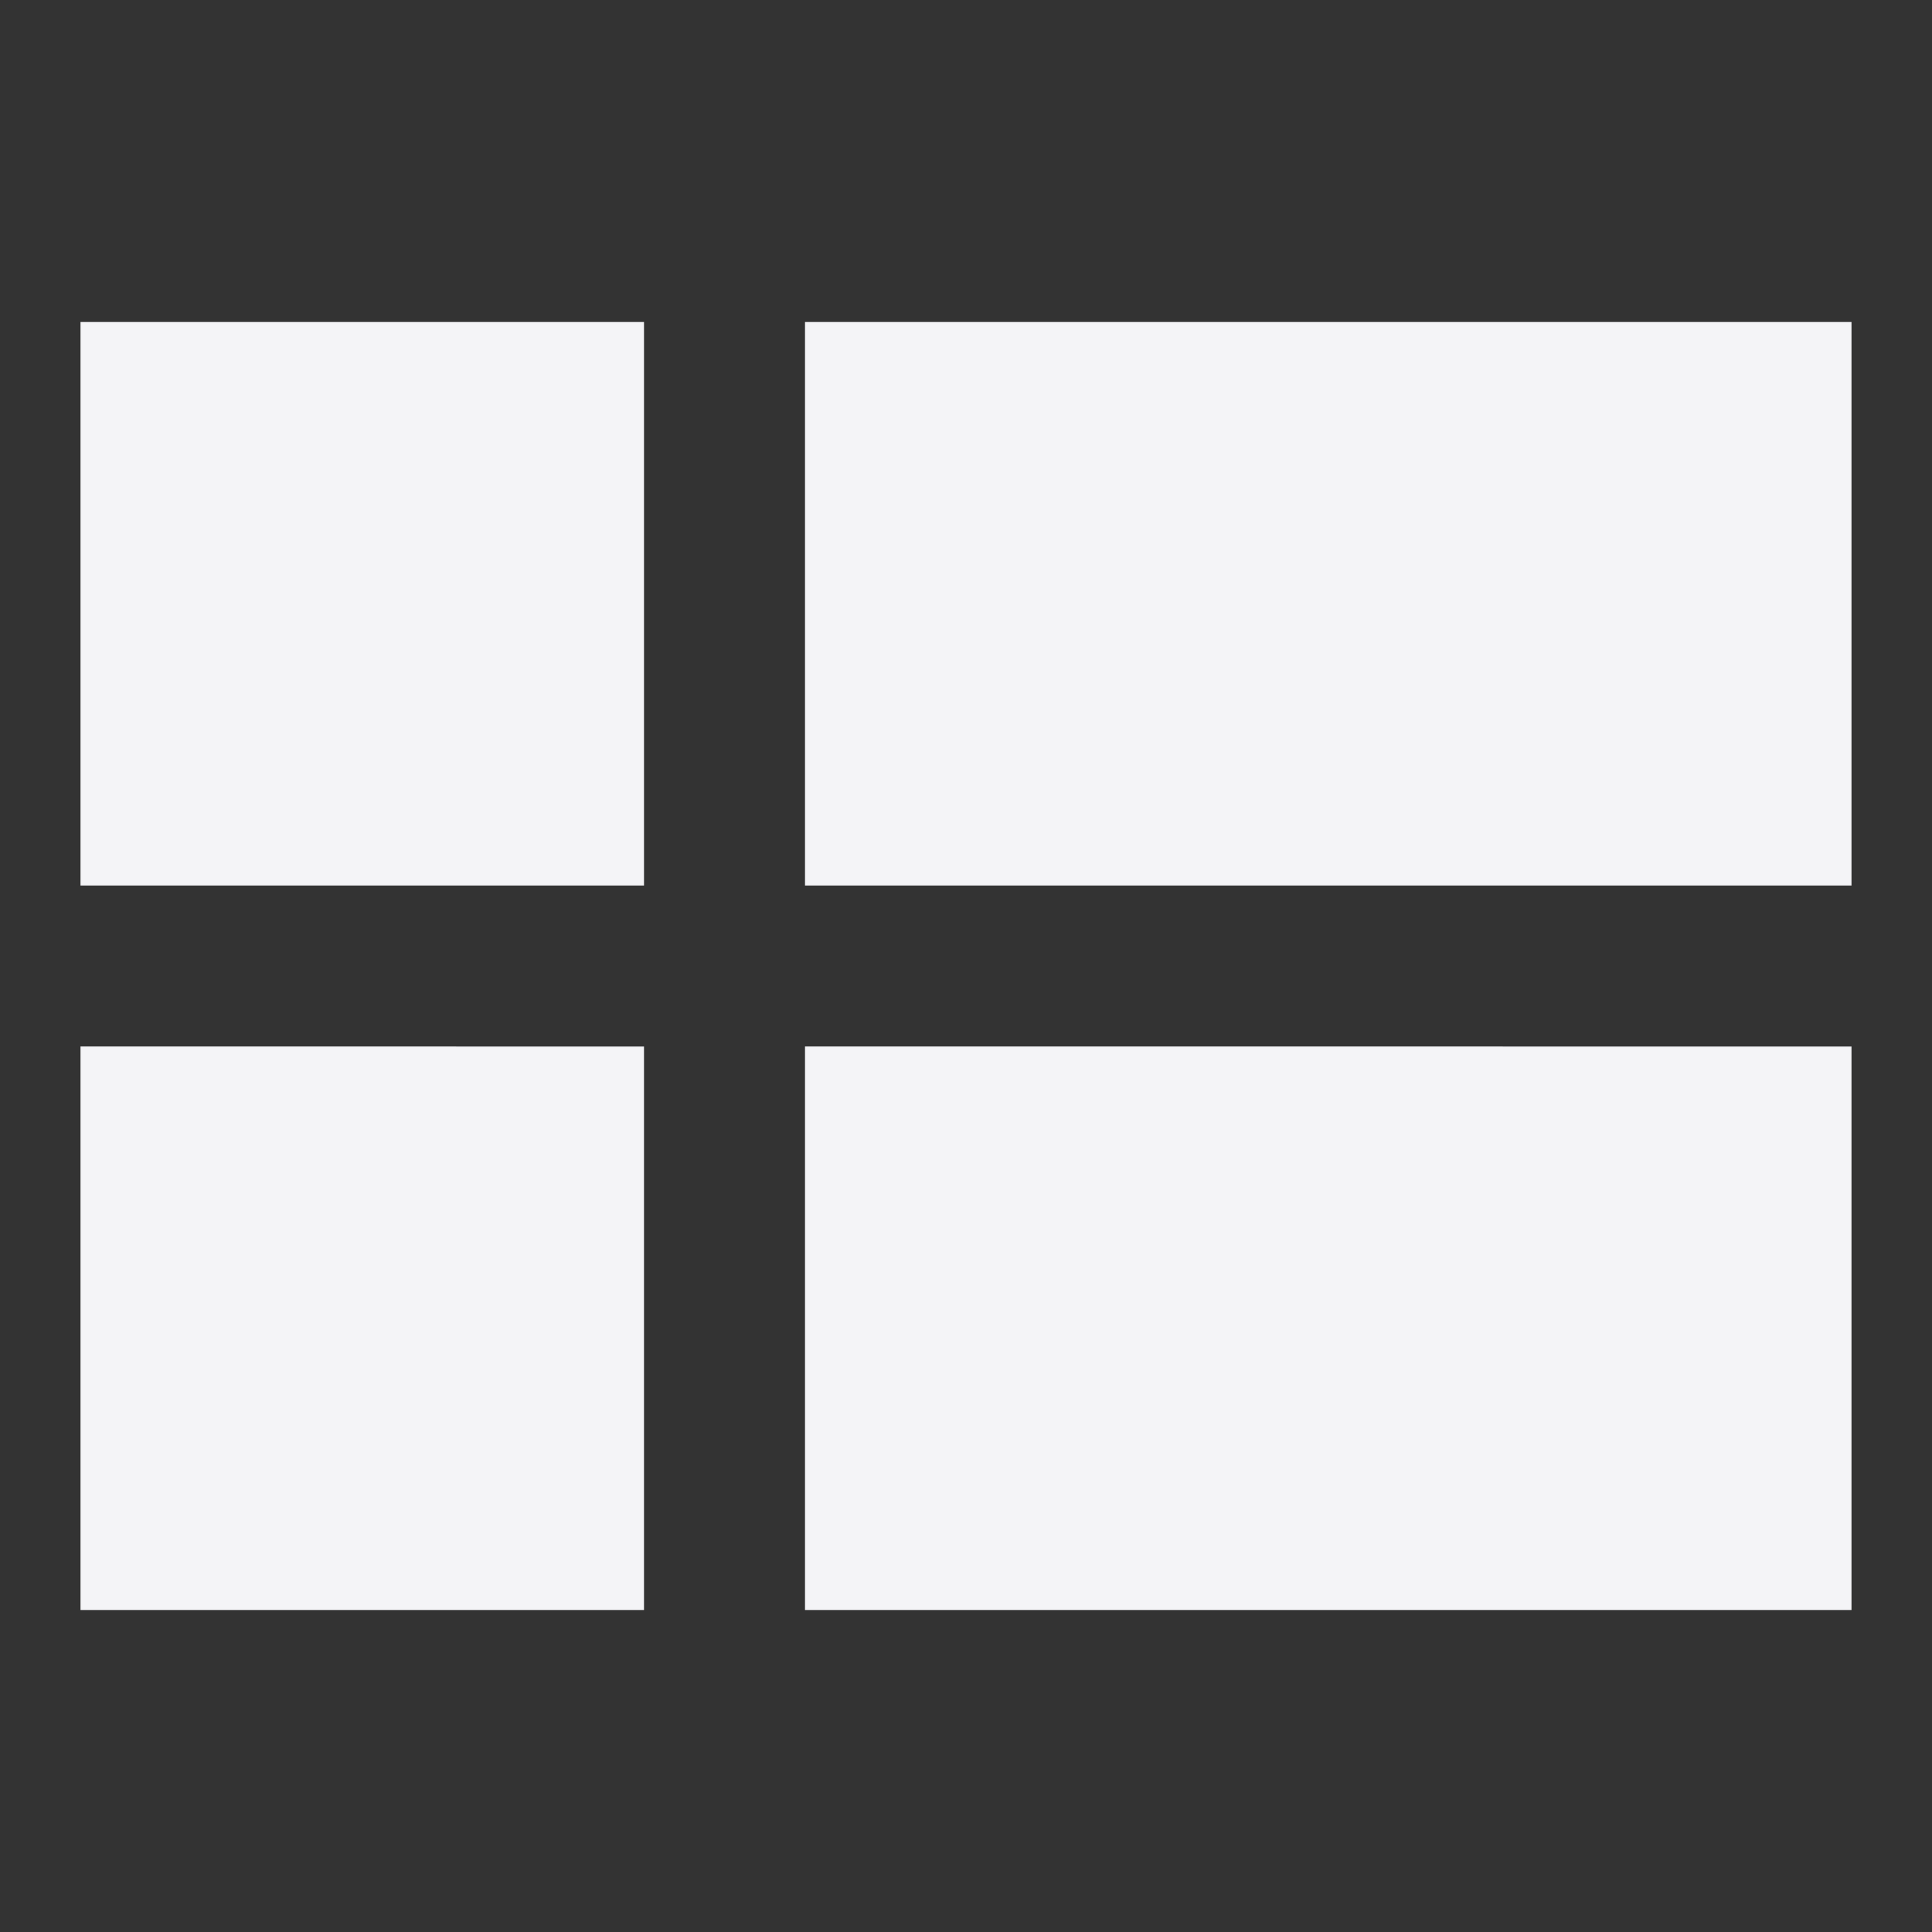<svg fill="none" height="24" width="24" xmlns="http://www.w3.org/2000/svg">
    <rect width="100%" height="100%" fill="#333333" stroke="none"/>
    <path d="M23 4H10v7h13zm0 9v7H10v-7zM8 13v7H1v-7zm-7-2V4h7v7z" fill="#f4f4f7"/>
</svg>
